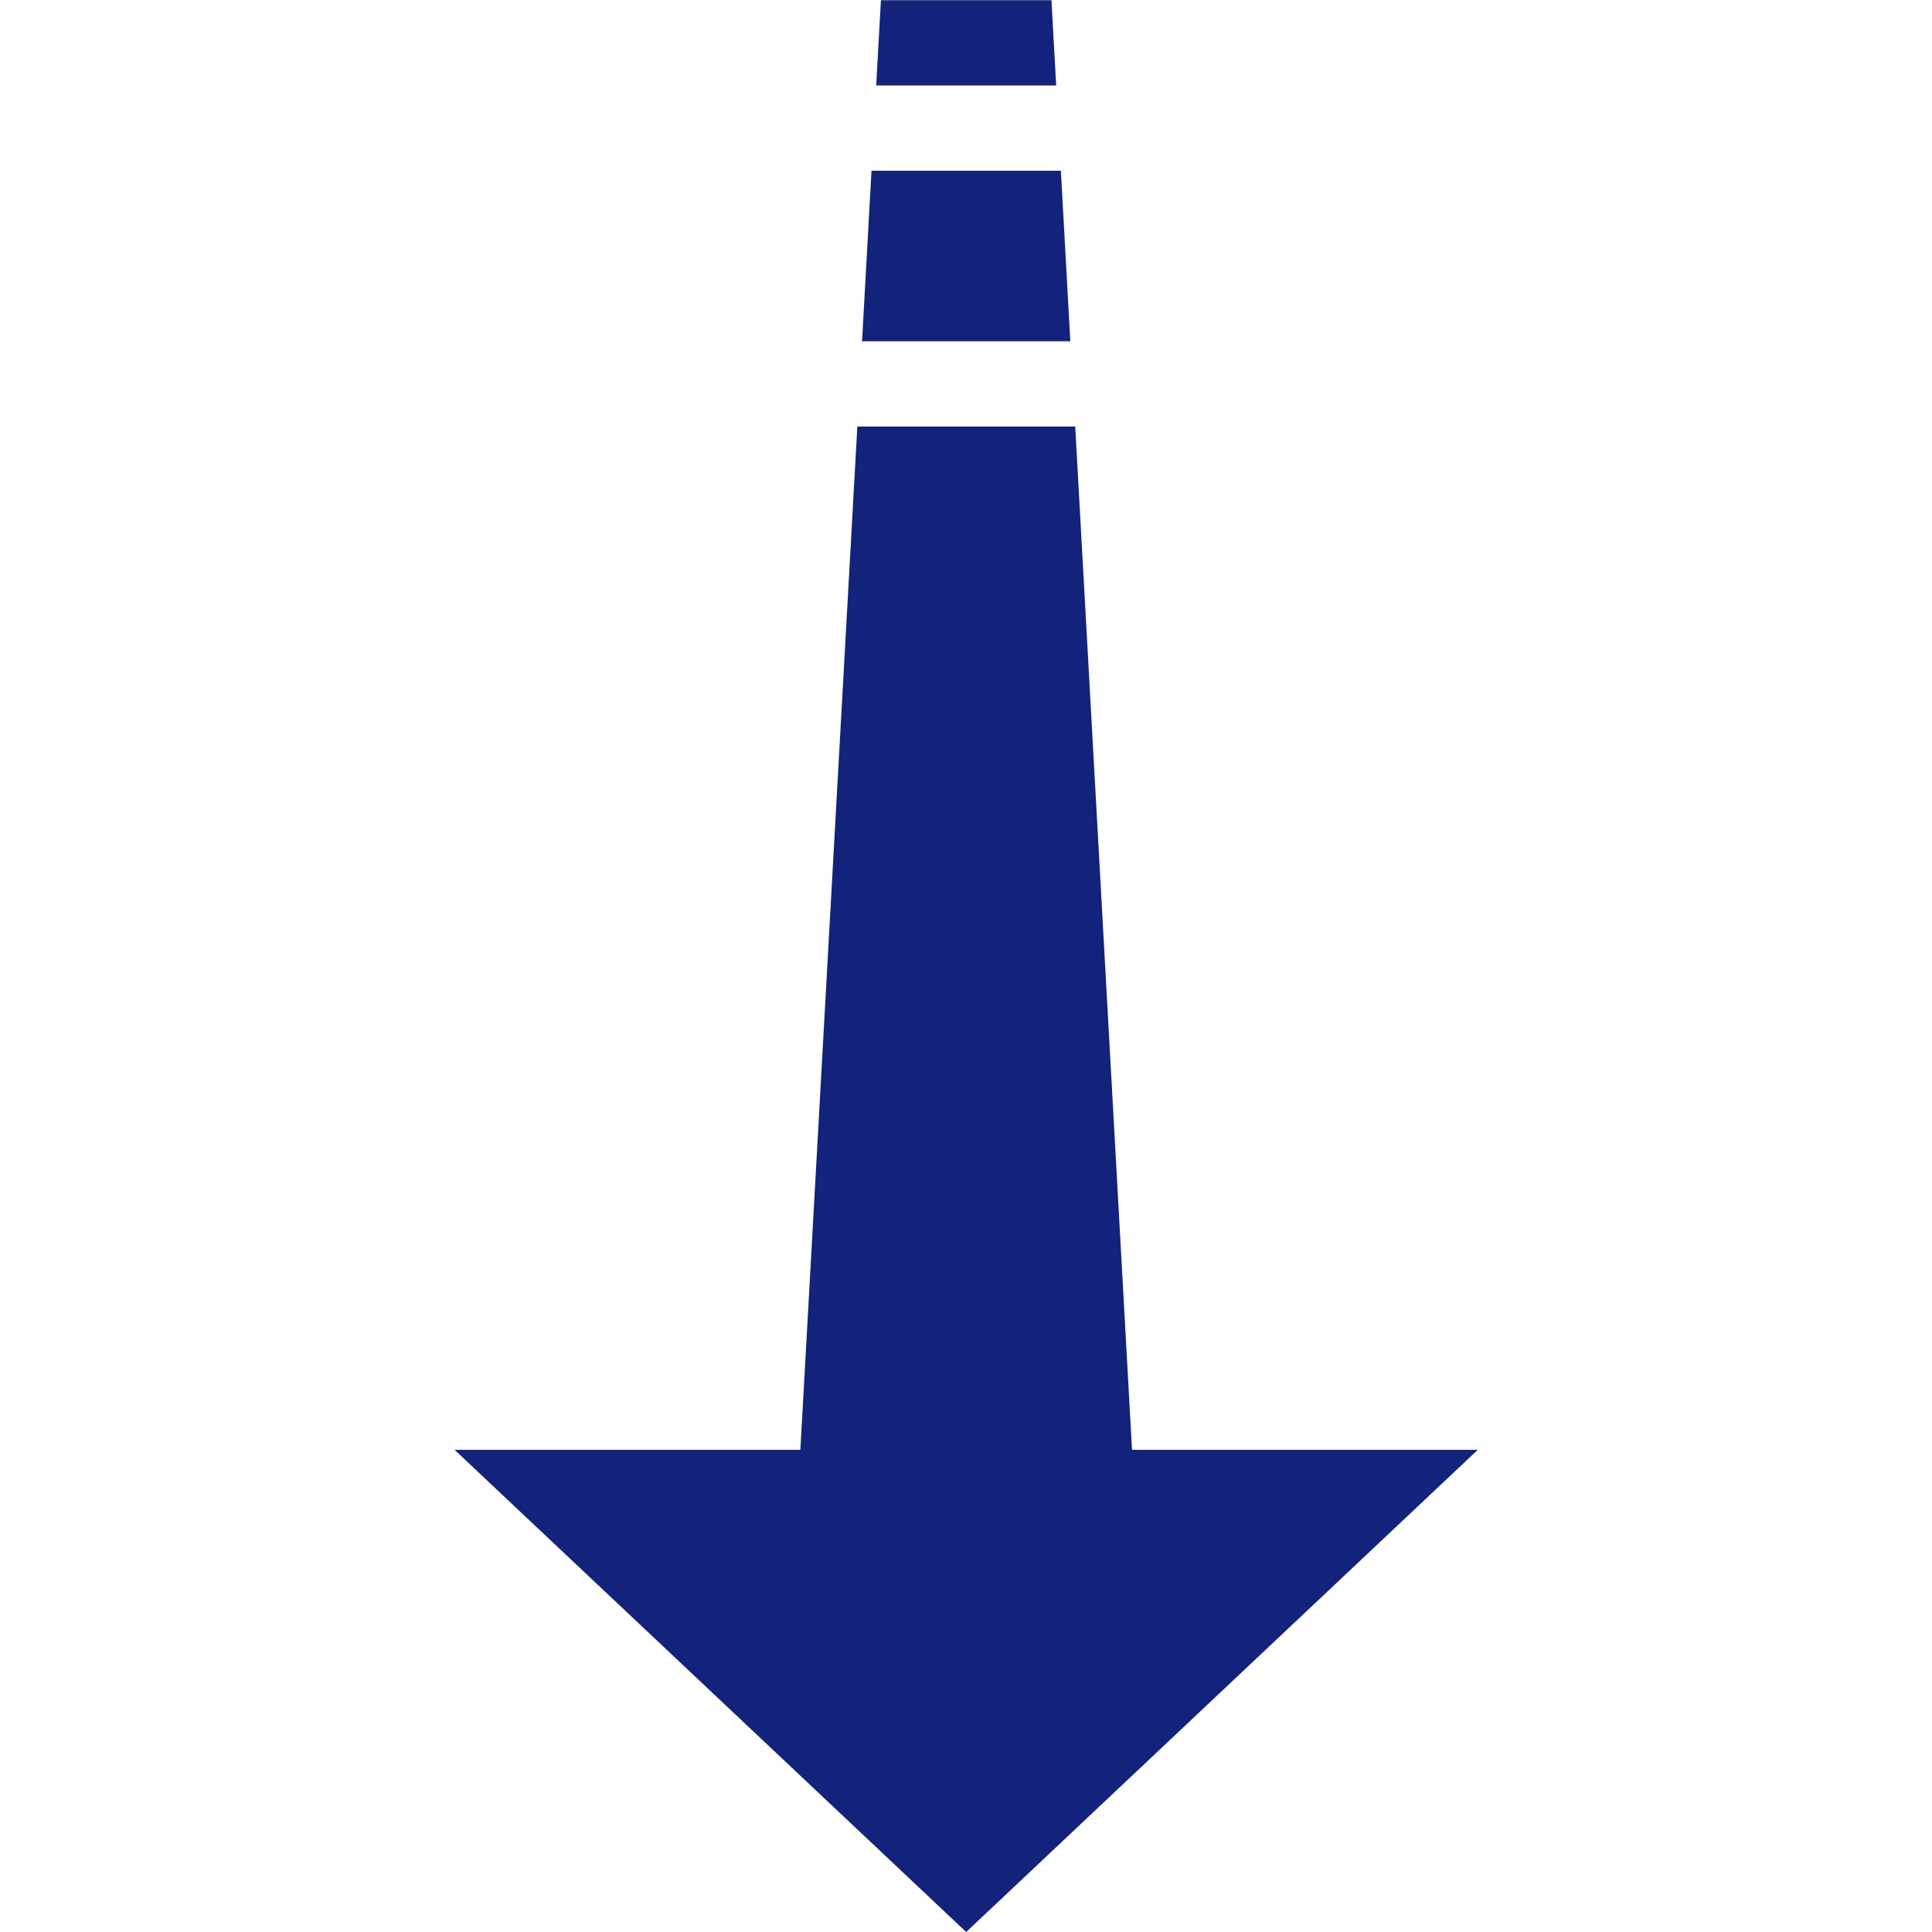 <?xml version="1.0" standalone="no"?><!DOCTYPE svg PUBLIC "-//W3C//DTD SVG 1.1//EN" "http://www.w3.org/Graphics/SVG/1.1/DTD/svg11.dtd"><svg t="1615788113139" class="icon" viewBox="0 0 1024 1024" version="1.1" xmlns="http://www.w3.org/2000/svg" p-id="2772" data-spm-anchor-id="a313x.7781069.0.i6" xmlns:xlink="http://www.w3.org/1999/xlink" width="200" height="200"><defs><style type="text/css"></style></defs><path d="M464.405 45.296h95.391L557.296 0.1h-90.391z" fill="#13227a" p-id="2773" data-spm-anchor-id="a313x.7781069.0.i15" class=""></path><path d="M456.905 180.882h110.389l-5-90.391H461.905z" fill="#13227a" p-id="2774" data-spm-anchor-id="a313x.7781069.0.i14" class=""></path><path d="M512.1 1024l271.174-255.575H599.991l-30.097-542.347H454.406l-30.197 542.347H240.926z" fill="#13227a" p-id="2775" data-spm-anchor-id="a313x.7781069.0.i7" class=""></path></svg>